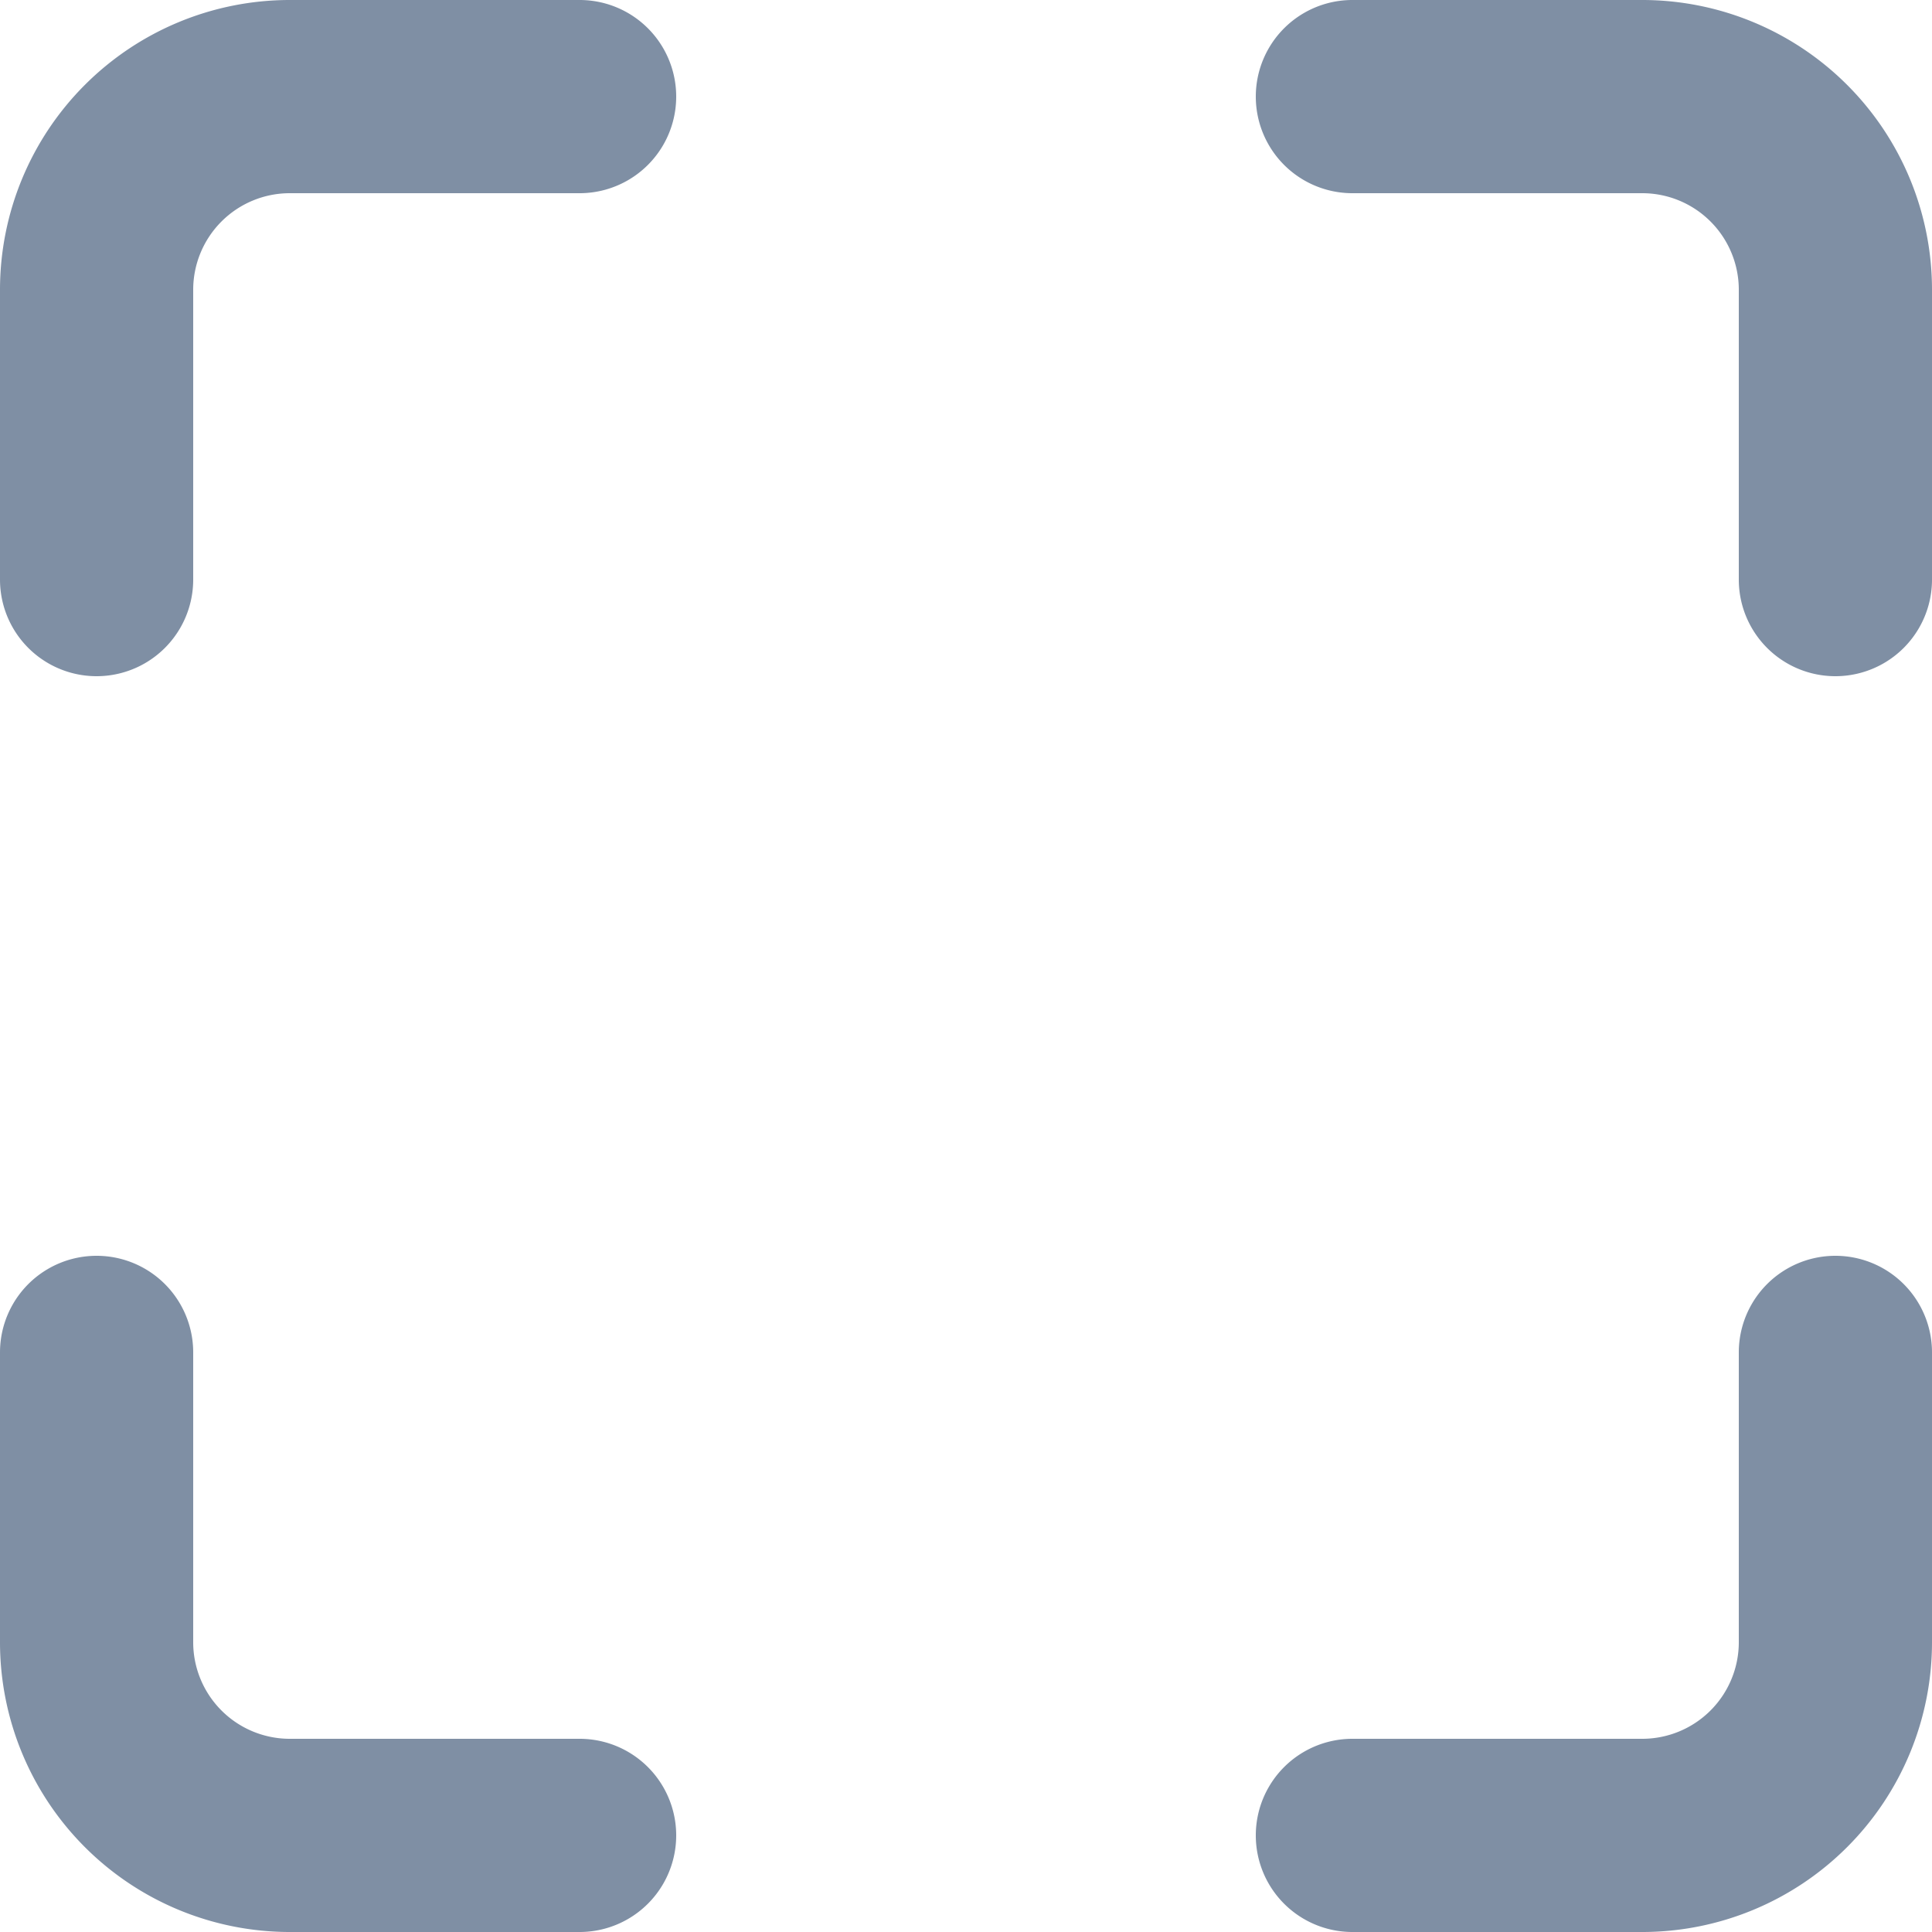 <svg width="20" height="20" viewBox="0 0 20 20" xmlns="http://www.w3.org/2000/svg" xmlns:xlink="http://www.w3.org/1999/xlink"><defs><path d="M6 0H3a3 3 0 0 0-3 3v3a1 1 0 1 0 2 0V3a1 1 0 0 1 1-1h3a1 1 0 1 0 0-2zm14 6V3a3 3 0 0 0-3-3h-3a1 1 0 0 0 0 2h3a1 1 0 0 1 1 1v3a1 1 0 0 0 2 0zm-6 14h3a3 3 0 0 0 3-3v-3a1 1 0 0 0-2 0v3a1 1 0 0 1-1 1h-3a1 1 0 0 0 0 2zM0 14v3a3 3 0 0 0 3 3h3a1 1 0 0 0 0-2H3a1 1 0 0 1-1-1v-3a1 1 0 0 0-2 0z" id="a"/></defs><use fill="#7F8FA4" fill-rule="nonzero" xlink:href="#a"/></svg>